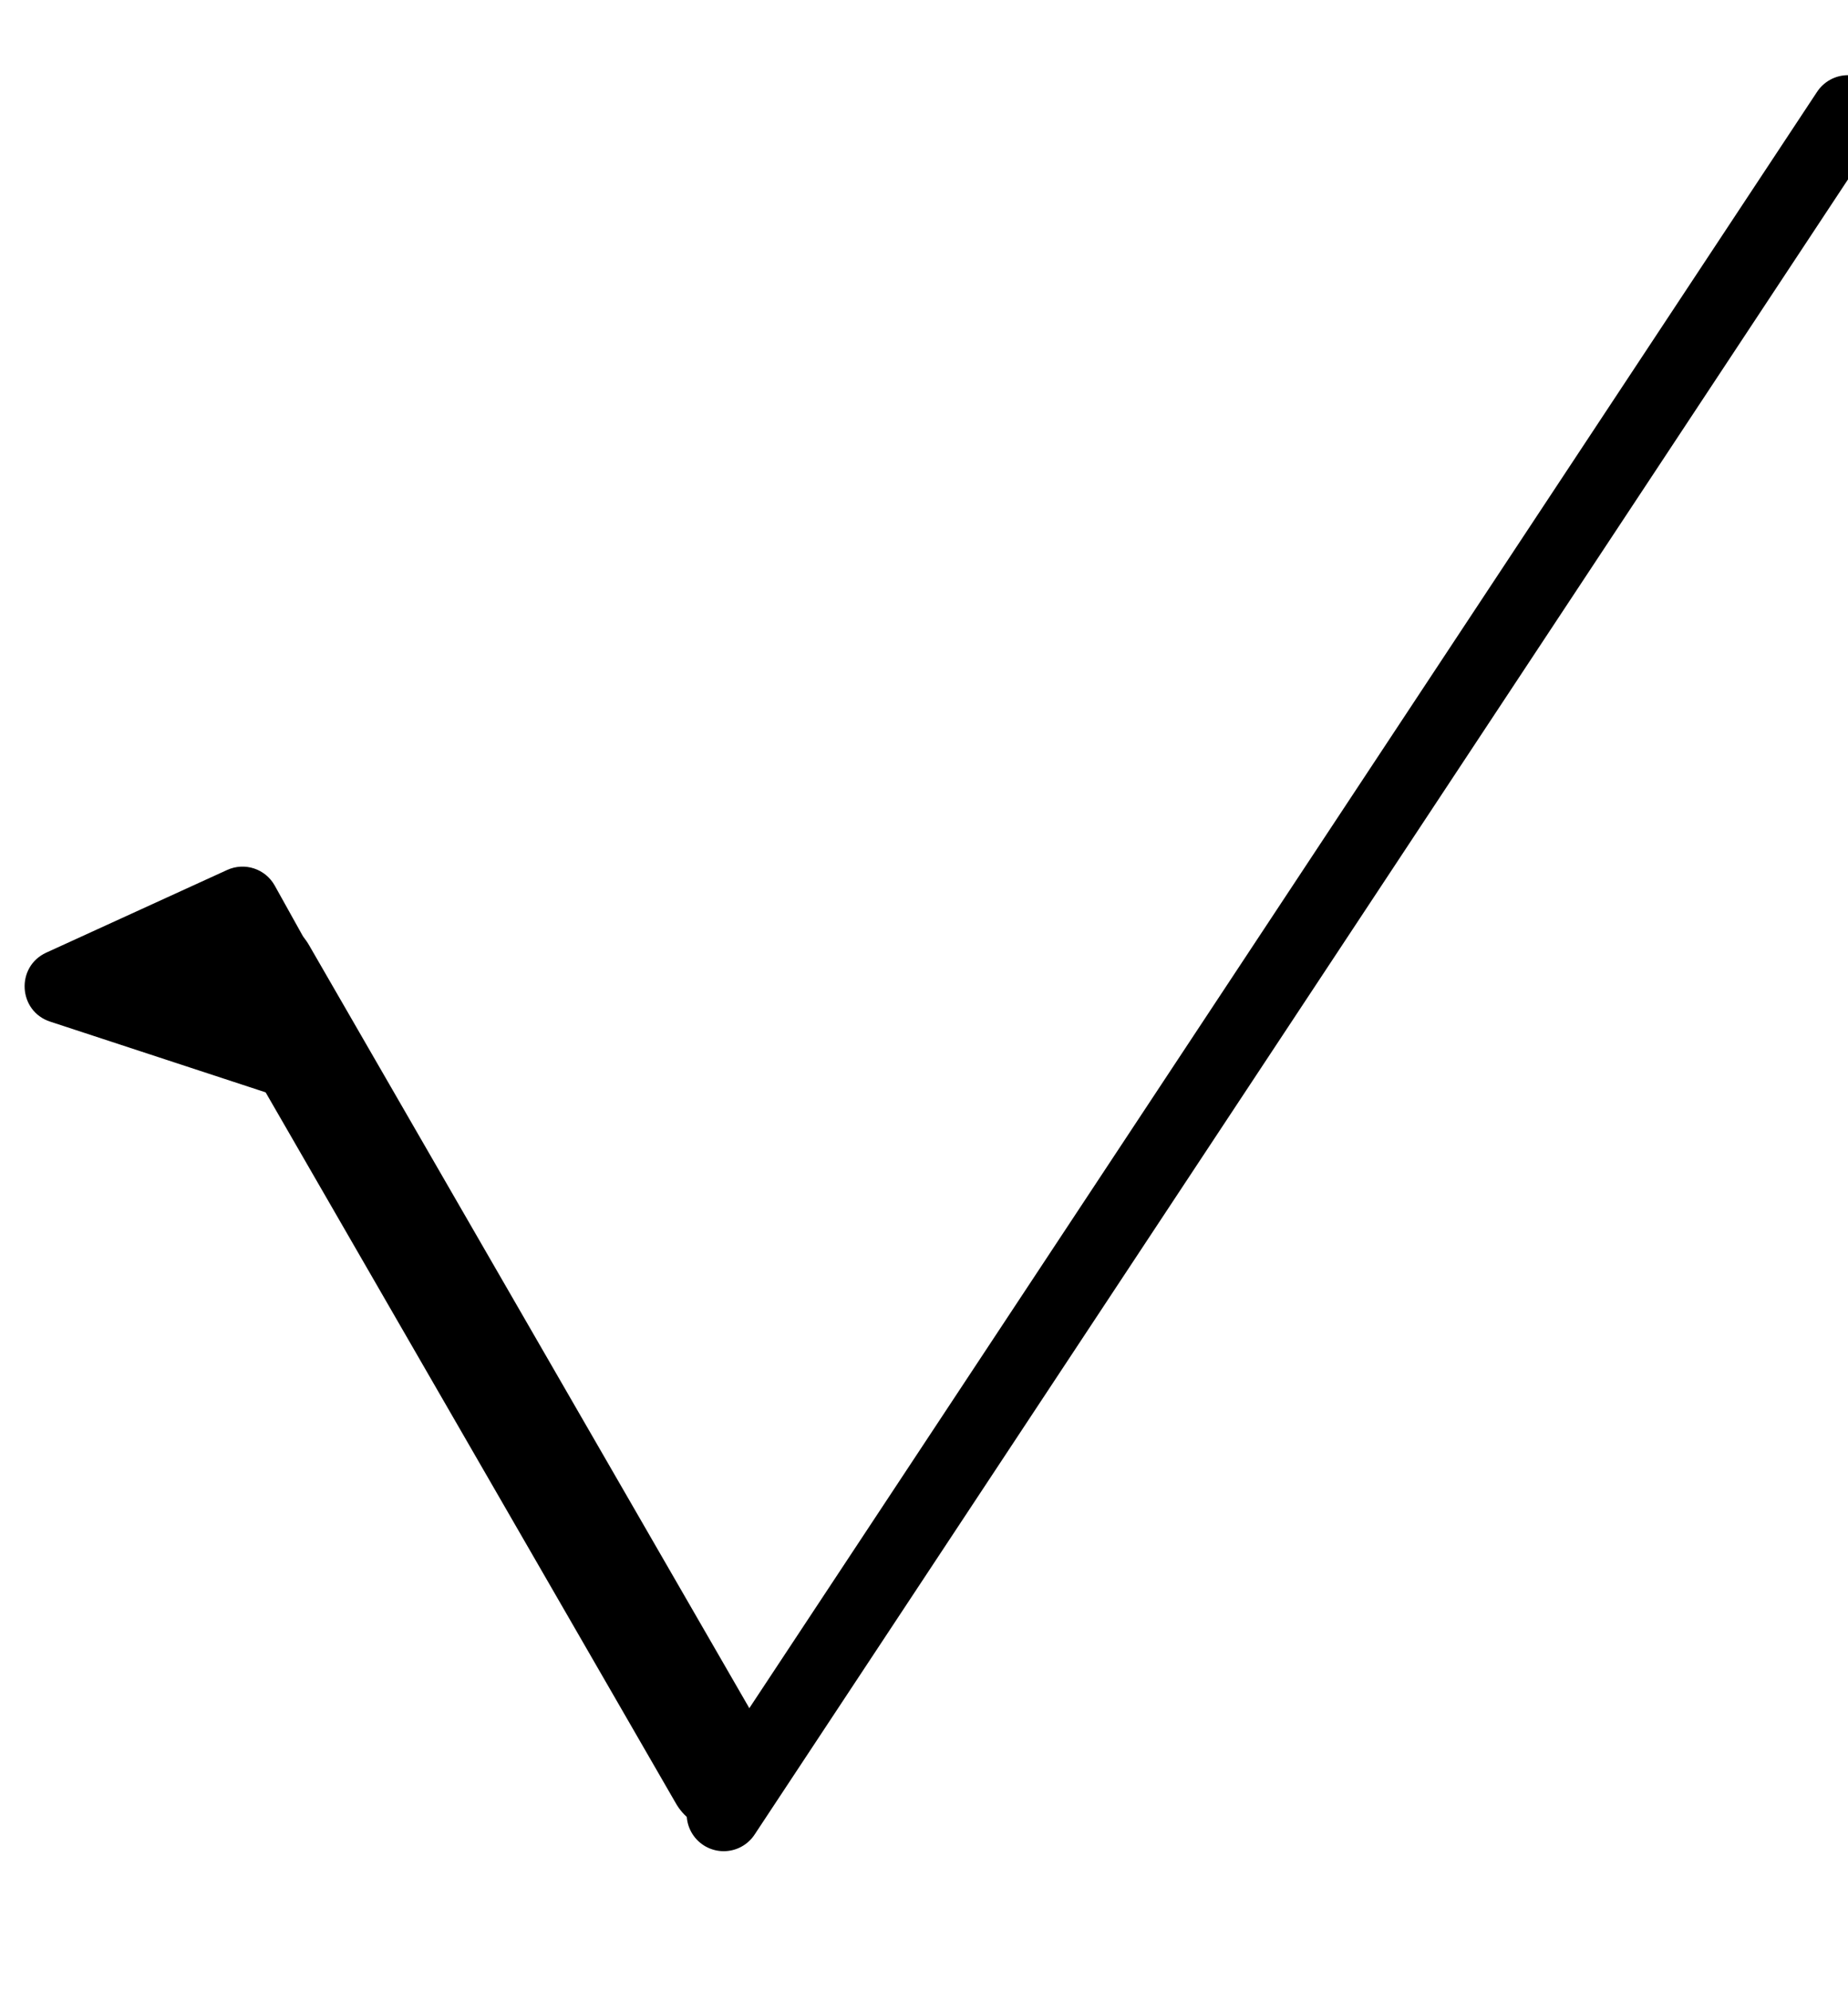 <svg width="13" height="14" fill="none" xmlns="http://www.w3.org/2000/svg">
<path d="M5.091 12.755L13 0.789" stroke="currentColor" stroke-width="0.521" stroke-linecap="round"/>
<path d="M5.094 12.485L1.835 6.84" stroke="currentColor" stroke-width="0.782" stroke-linecap="round"/>
<path d="M1.597 6.117C1.721 6.06 1.867 6.108 1.933 6.227L2.613 7.448C2.729 7.656 2.53 7.897 2.304 7.823L0.353 7.183C0.127 7.109 0.11 6.797 0.325 6.698L1.597 6.117Z" fill="currentColor"/>
</svg>
